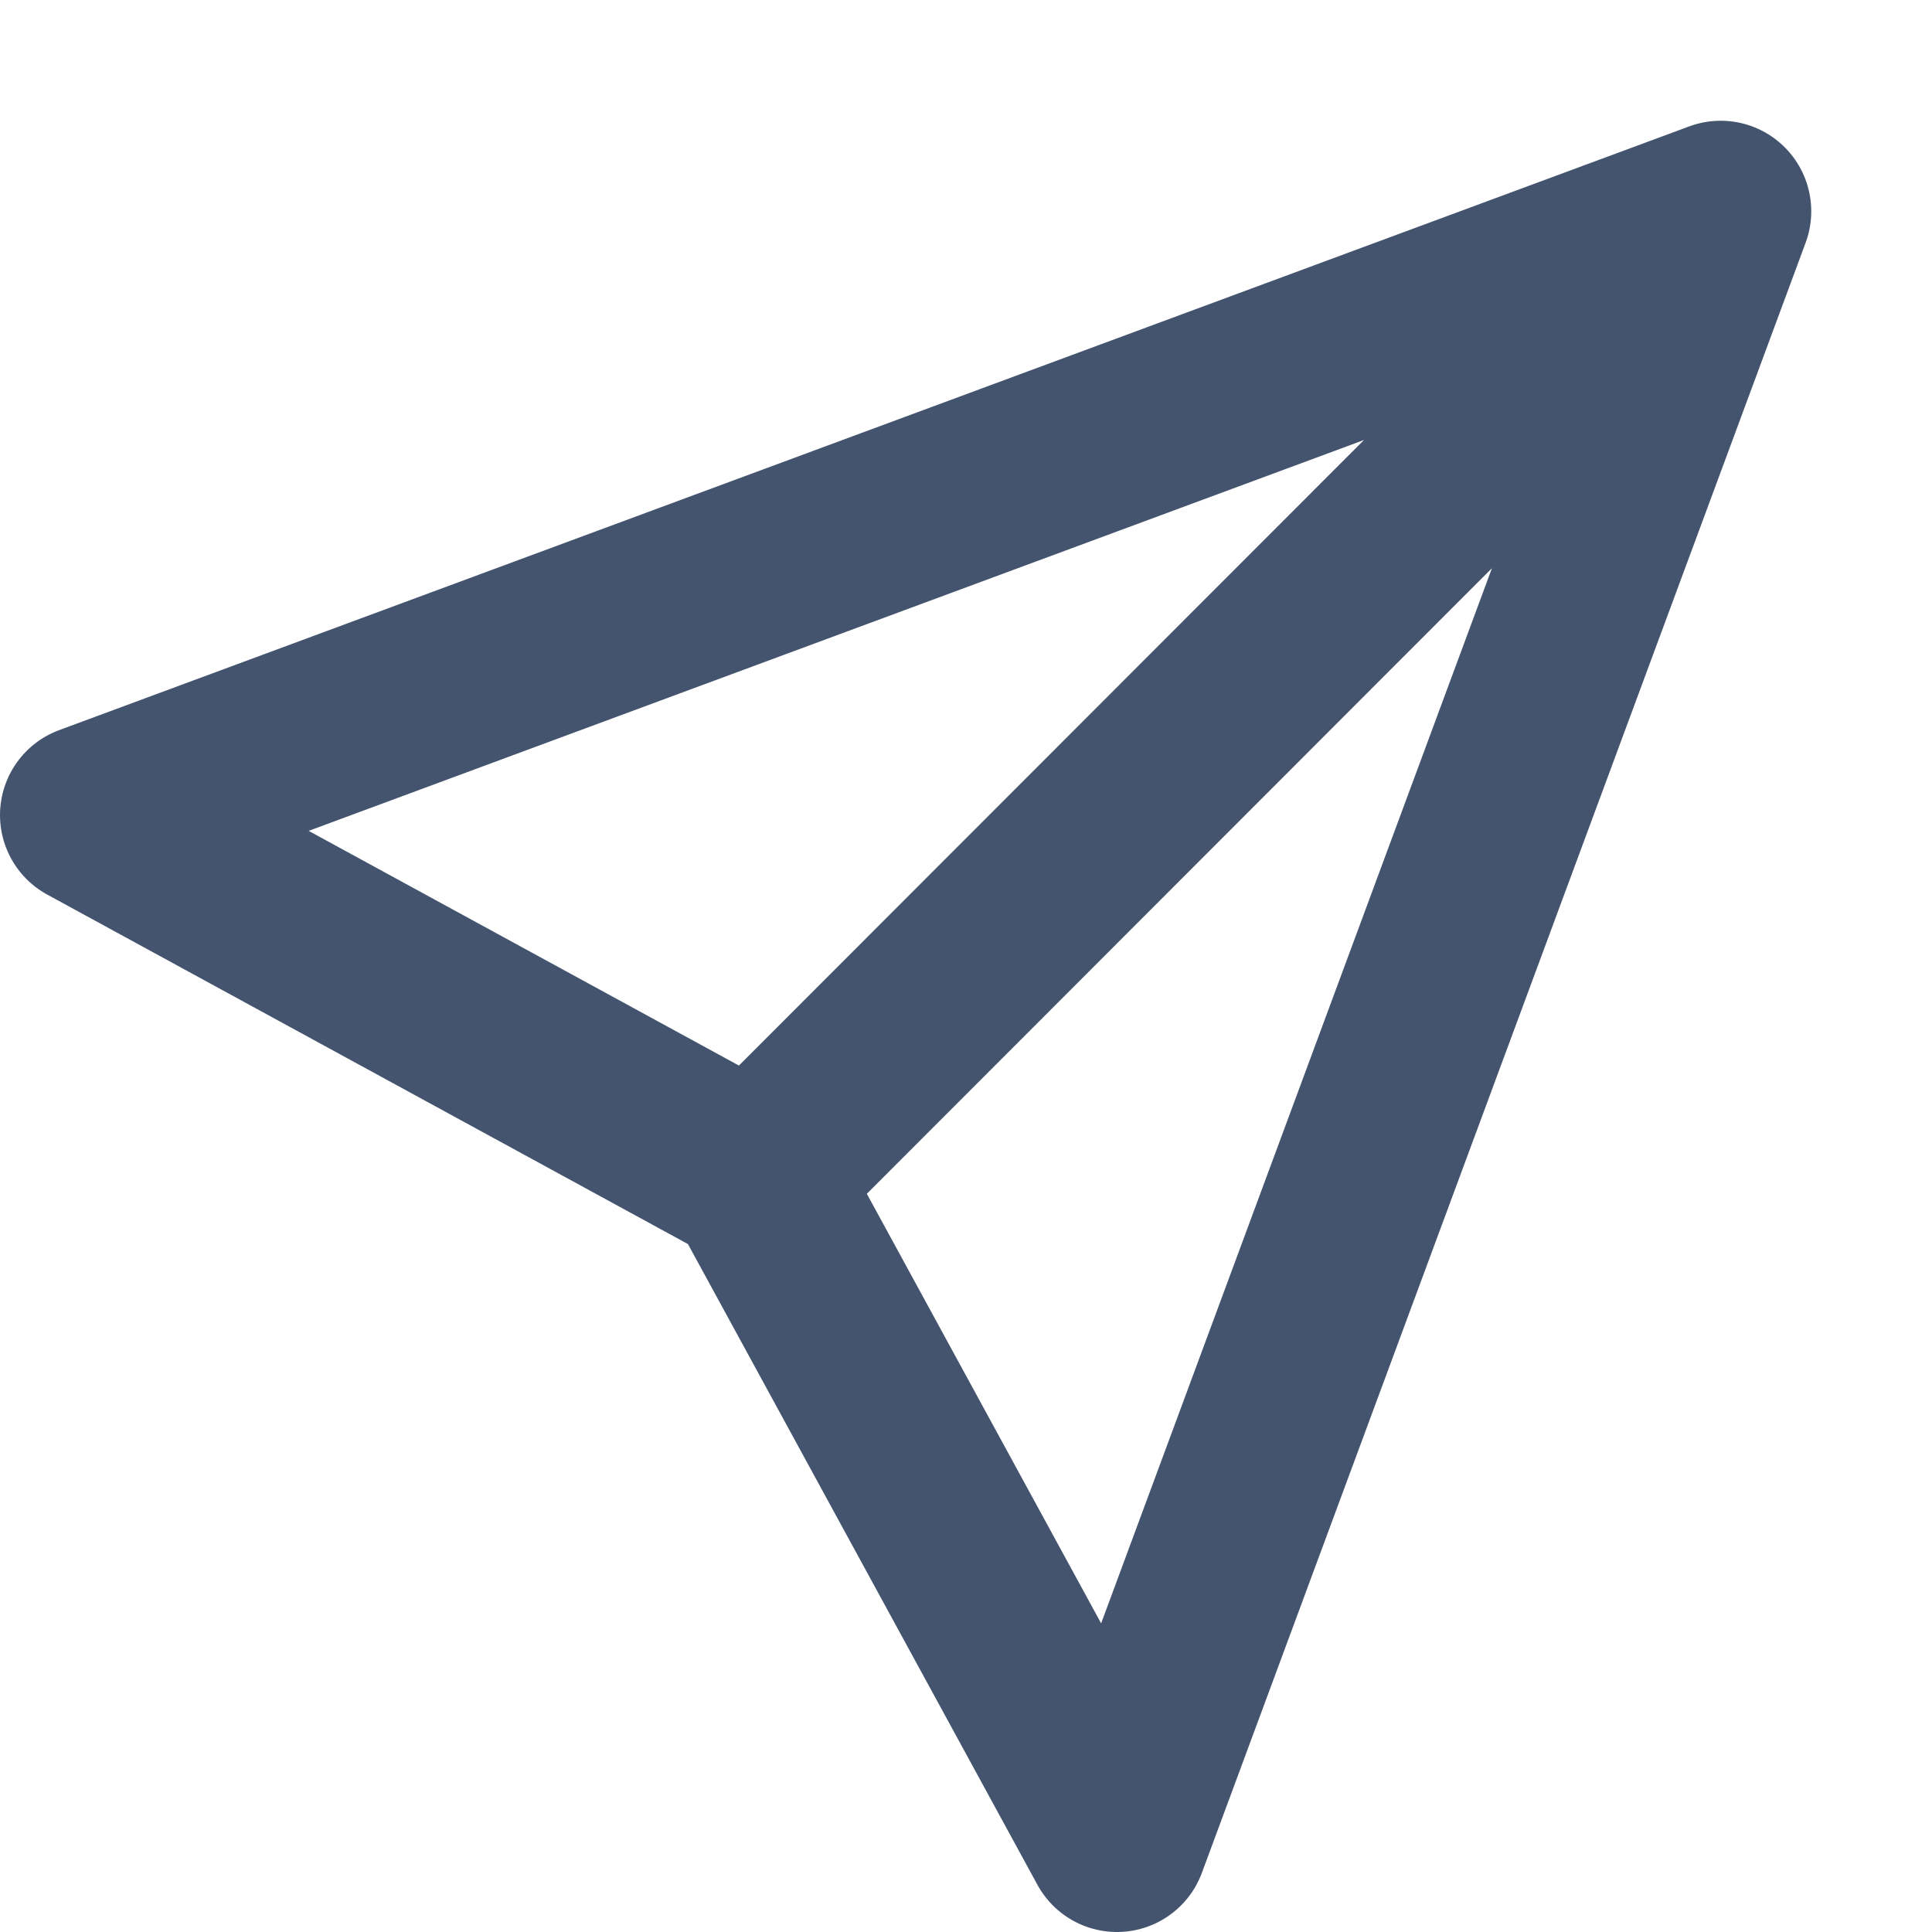 <svg width="16" height="16" viewBox="0 0 16 16" fill="none" xmlns="http://www.w3.org/2000/svg">
<path d="M13.678 2.321L6.253 9.752M14.25 1.75L0.75 6.75L6.25 9.75L9.25 15.25L14.25 1.75Z" stroke="#44546F" stroke-width="1.5" stroke-linejoin="round"/>
</svg>

